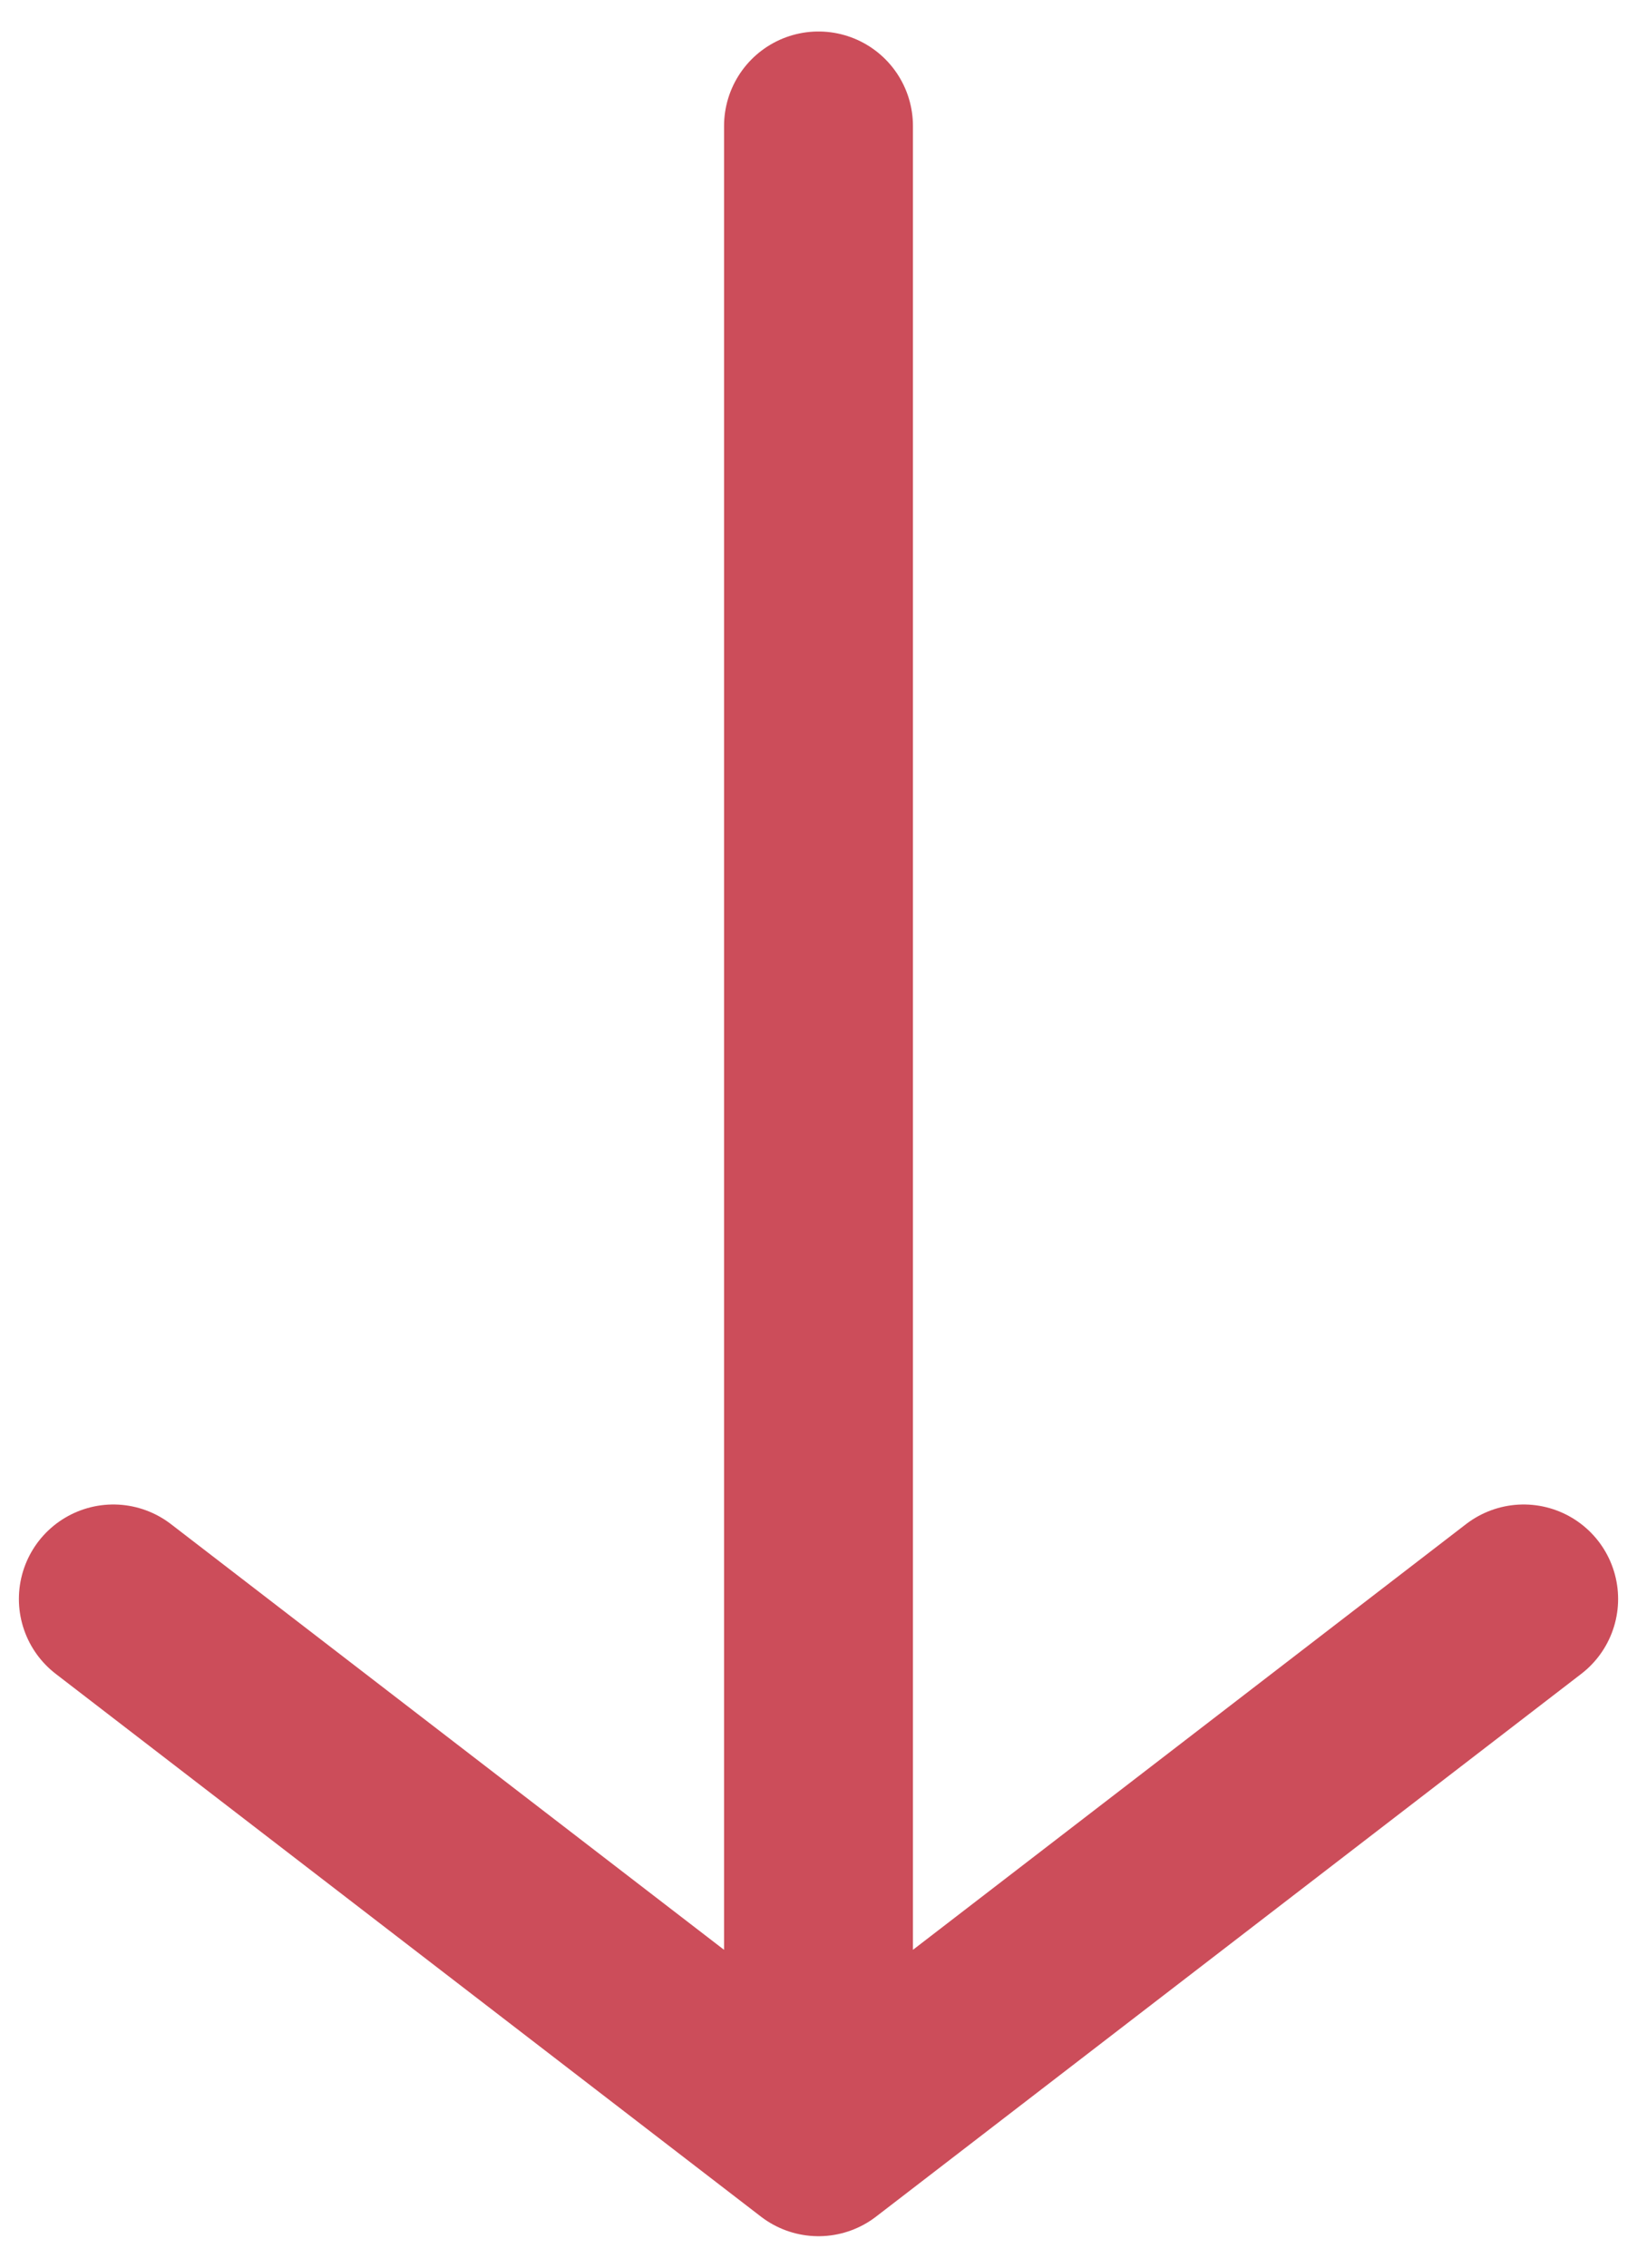 <svg width="13" height="18" viewBox="0 0 13 18" fill="none" xmlns="http://www.w3.org/2000/svg">
<path d="M6.5 1V17M6.5 17L0.9 12.692M6.5 17L12.1 12.692" stroke="#CC4D5A" stroke-width="1.5" stroke-linecap="round"/>
</svg>
